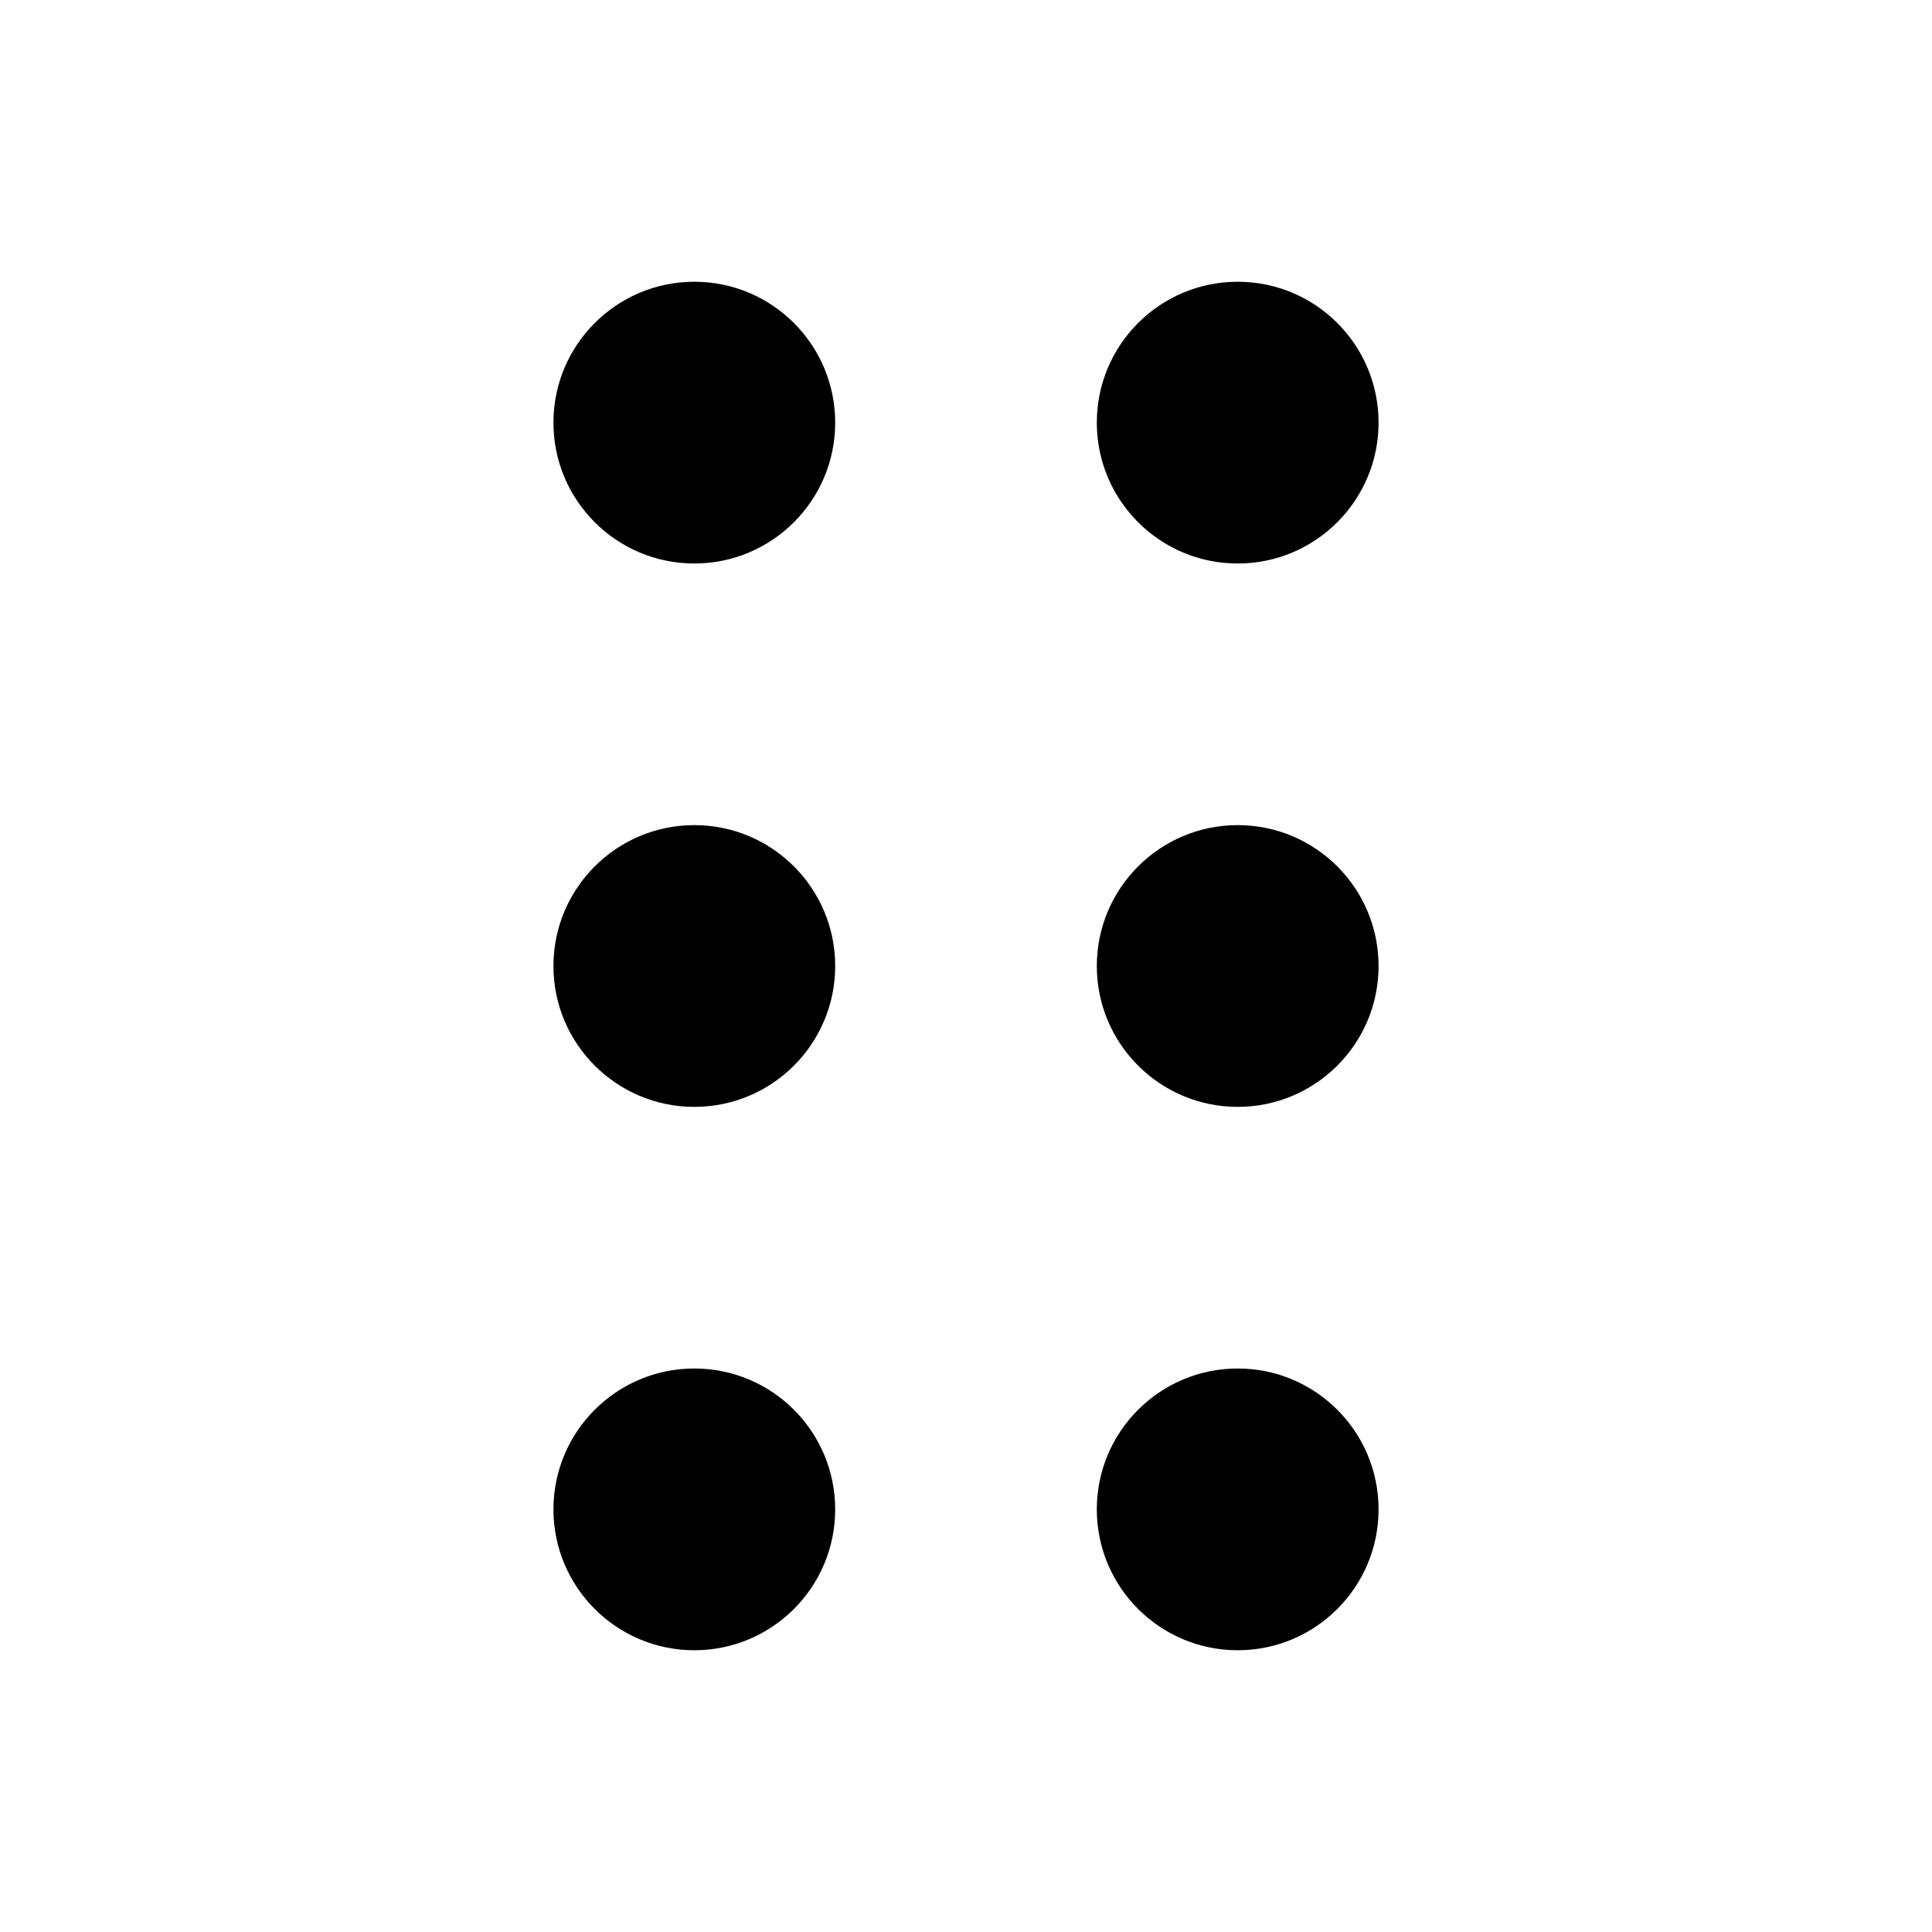 <svg width="24" height="24" viewBox="0 0 24 24" fill="none" xmlns="http://www.w3.org/2000/svg">
<path d="M10.375 5.25C10.375 4.284 9.592 3.5 8.625 3.5C7.659 3.5 6.875 4.284 6.875 5.25C6.875 6.216 7.659 7 8.625 7C9.592 7 10.375 6.216 10.375 5.25Z" fill="black"/>
<path d="M15.375 17C16.342 17 17.125 17.784 17.125 18.75C17.125 19.716 16.342 20.5 15.375 20.5C14.409 20.5 13.625 19.716 13.625 18.75C13.625 17.784 14.409 17 15.375 17Z" fill="black"/>
<path d="M17.125 12C17.125 11.034 16.342 10.25 15.375 10.25C14.409 10.25 13.625 11.034 13.625 12C13.625 12.966 14.409 13.75 15.375 13.75C16.342 13.75 17.125 12.966 17.125 12Z" fill="black"/>
<path d="M17.125 5.25C17.125 4.284 16.342 3.5 15.375 3.5C14.409 3.5 13.625 4.284 13.625 5.25C13.625 6.216 14.409 7 15.375 7C16.342 7 17.125 6.216 17.125 5.25Z" fill="black"/>
<path d="M8.625 10.25C9.592 10.25 10.375 11.034 10.375 12C10.375 12.966 9.592 13.75 8.625 13.75C7.659 13.75 6.875 12.966 6.875 12C6.875 11.034 7.659 10.25 8.625 10.25Z" fill="black"/>
<path d="M10.375 18.75C10.375 17.784 9.592 17 8.625 17C7.659 17 6.875 17.784 6.875 18.75C6.875 19.716 7.659 20.5 8.625 20.5C9.592 20.5 10.375 19.716 10.375 18.75Z" fill="black"/>
</svg>
